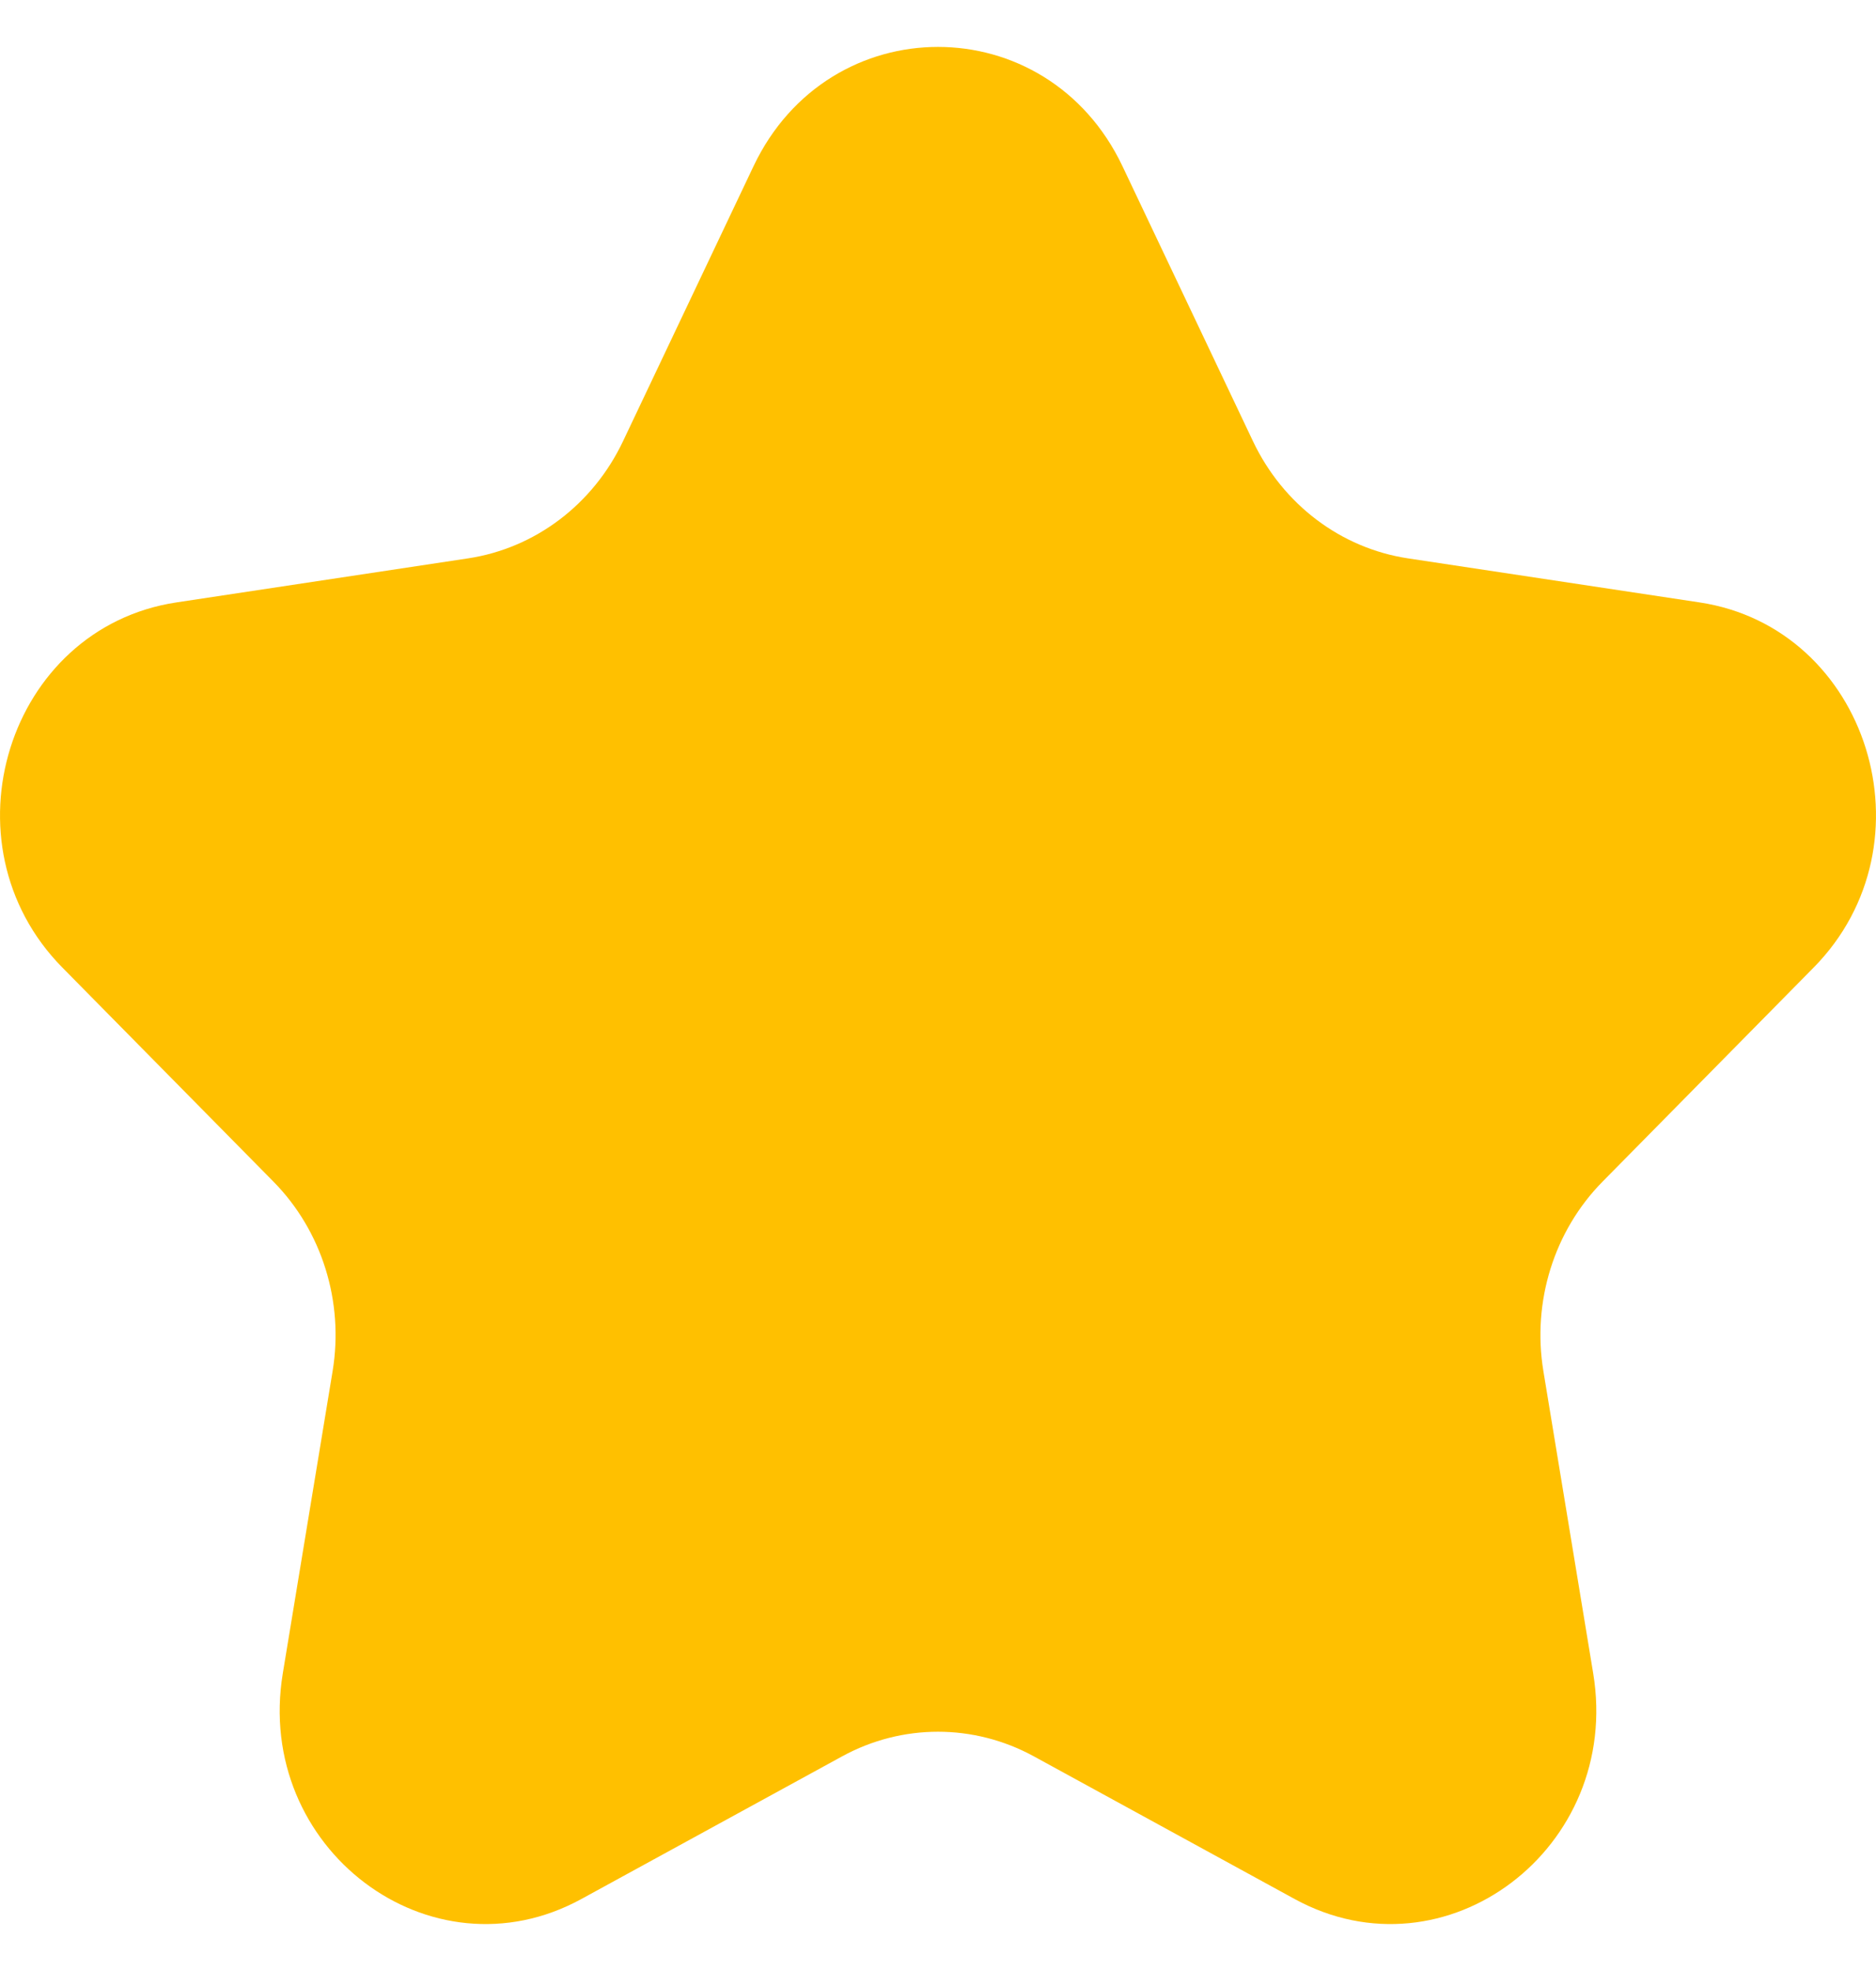 <svg width="40" height="42" viewBox="0 0 40 42" fill="none" xmlns="http://www.w3.org/2000/svg" xmlns:xlink="http://www.w3.org/1999/xlink">
<path d="M16.066,3.543C17.675,0.152 22.325,0.152 23.934,3.543L26.716,9.402C27.355,10.749 28.59,11.682 30.019,11.898L36.239,12.837C39.837,13.381 41.274,17.979 38.67,20.618L34.17,25.179C33.136,26.227 32.664,27.737 32.908,29.217L33.97,35.657C34.585,39.384 30.823,42.225 27.604,40.466L22.042,37.425C20.763,36.727 19.236,36.727 17.958,37.425L12.396,40.466C9.177,42.225 5.415,39.384 6.03,35.657L7.092,29.217C7.336,27.737 6.864,26.227 5.83,25.179L1.33,20.618C-1.274,17.979 0.163,13.381 3.761,12.837L9.981,11.898C11.41,11.682 12.645,10.749 13.284,9.402L16.066,3.543Z" fill="#FFC000"/>
</svg>
